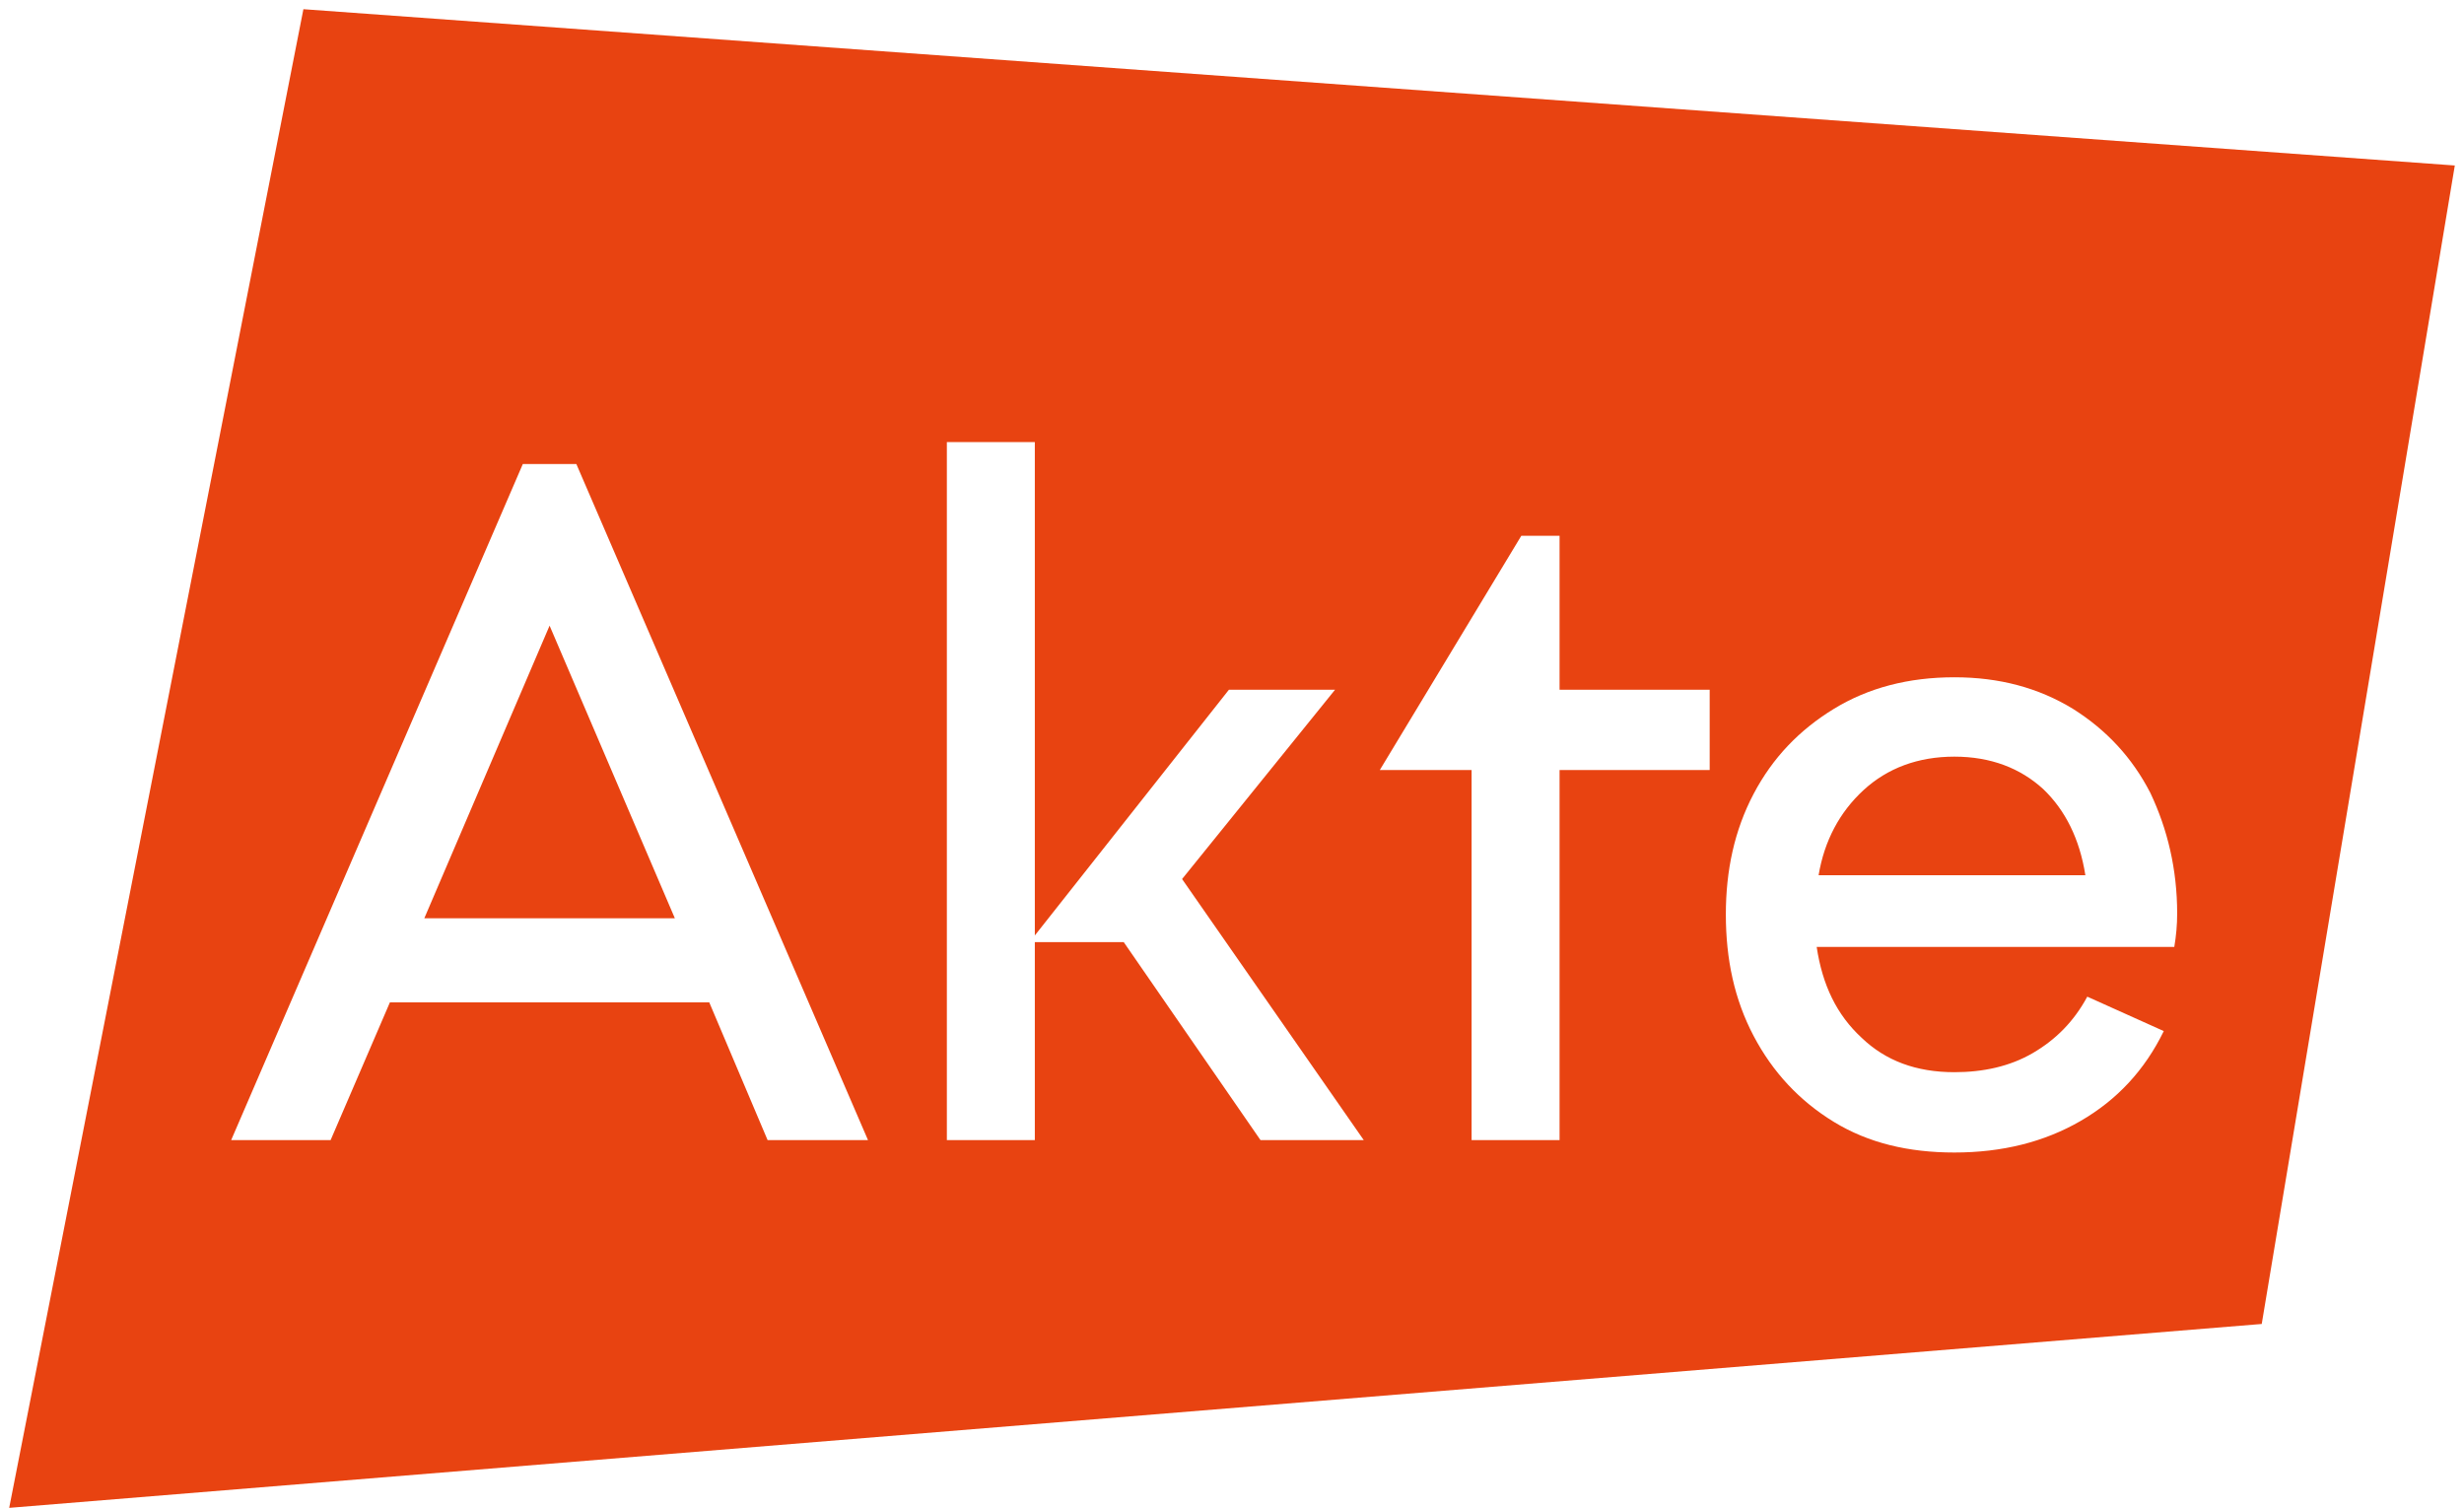 <svg width="134" height="82" viewBox="0 0 134 82" fill="none" xmlns="http://www.w3.org/2000/svg">
<path fill-rule="evenodd" clip-rule="evenodd" d="M16.5 0.5L0.5 82L123 72L133.5 9L16.5 0.5ZM51.493 62V24.04H56.277V50.872L66.833 37.508H72.605L64.285 47.804L74.165 62H68.549L61.113 51.236H56.277V62H51.493ZM12.572 62L28.432 25.236H31.344L47.204 62H41.744L38.572 54.512H21.204L17.98 62H12.572ZM23.076 49.936H36.7L29.888 34.024L23.076 49.936ZM84.814 37.508V29.136H82.734L75.038 41.876H80.03V62H84.814V41.876H92.978V37.508H84.814ZM118.401 49.676C118.401 50.3 118.349 50.872 118.245 51.496H98.797C99.109 53.576 99.889 55.188 101.241 56.436C102.541 57.684 104.205 58.308 106.285 58.308C107.845 58.308 109.301 57.996 110.549 57.268C111.797 56.54 112.785 55.552 113.513 54.2L117.673 56.072C116.633 58.204 115.125 59.816 113.149 60.96C111.173 62.104 108.885 62.676 106.285 62.676C103.789 62.676 101.605 62.156 99.733 61.012C97.861 59.868 96.405 58.308 95.365 56.332C94.325 54.356 93.857 52.172 93.857 49.728C93.857 47.336 94.325 45.152 95.365 43.176C96.405 41.2 97.861 39.692 99.733 38.548C101.605 37.404 103.789 36.832 106.285 36.832C108.729 36.832 110.861 37.404 112.733 38.548C114.553 39.692 115.957 41.2 116.945 43.124C117.881 45.1 118.401 47.284 118.401 49.676ZM106.285 41.148C104.309 41.148 102.645 41.772 101.345 42.968C100.045 44.164 99.213 45.724 98.901 47.596H113.409C113.097 45.62 112.317 44.06 111.121 42.916C109.873 41.772 108.261 41.148 106.285 41.148Z" fill="#E84311"/>
</svg>
